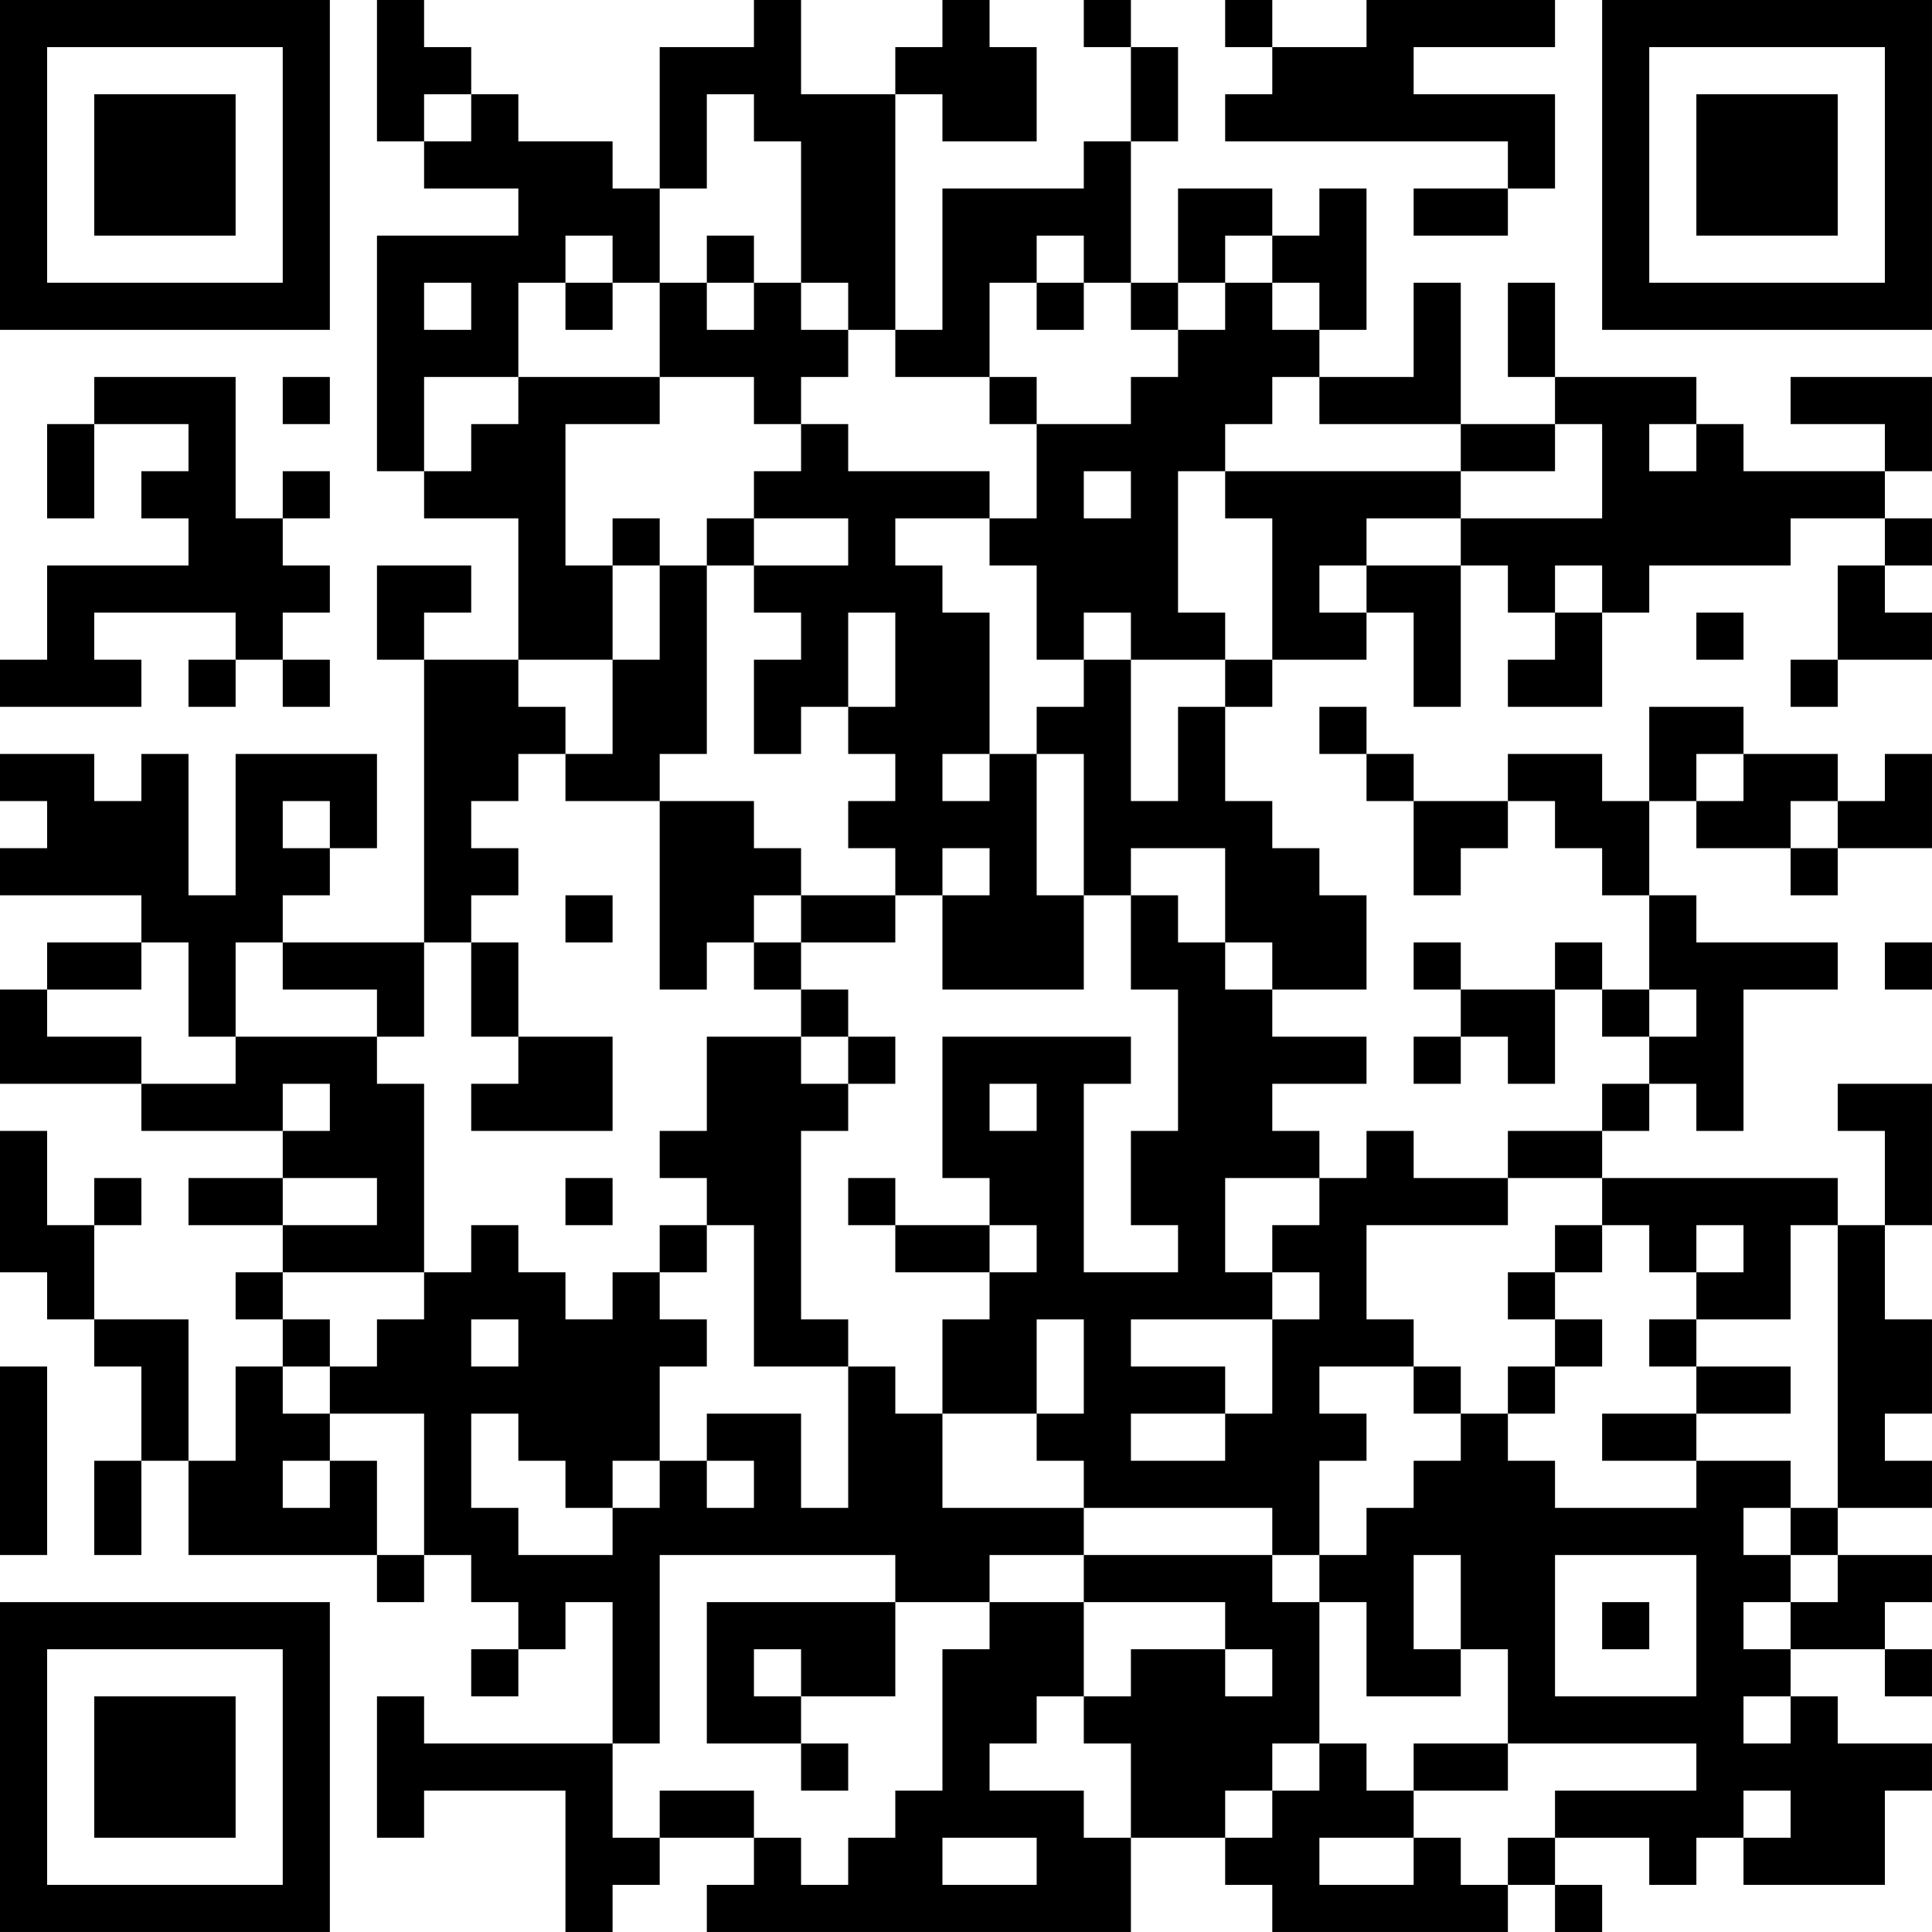 <?xml version="1.0" encoding="UTF-8"?>
<svg xmlns="http://www.w3.org/2000/svg" version="1.1" width="200" height="200" viewBox="0 0 200 200"><rect x="0" y="0" width="200" height="200" fill="#ffffff"/><g transform="scale(4.878)"><g transform="translate(0,0)"><path fill-rule="evenodd" d="M8 0L8 3L9 3L9 4L11 4L11 5L8 5L8 10L9 10L9 11L11 11L11 14L9 14L9 13L10 13L10 12L8 12L8 14L9 14L9 20L6 20L6 19L7 19L7 18L8 18L8 16L5 16L5 19L4 19L4 16L3 16L3 17L2 17L2 16L0 16L0 17L1 17L1 18L0 18L0 19L3 19L3 20L1 20L1 21L0 21L0 23L3 23L3 24L6 24L6 25L4 25L4 26L6 26L6 27L5 27L5 28L6 28L6 29L5 29L5 31L4 31L4 28L2 28L2 26L3 26L3 25L2 25L2 26L1 26L1 24L0 24L0 27L1 27L1 28L2 28L2 29L3 29L3 31L2 31L2 33L3 33L3 31L4 31L4 33L8 33L8 34L9 34L9 33L10 33L10 34L11 34L11 35L10 35L10 36L11 36L11 35L12 35L12 34L13 34L13 37L9 37L9 36L8 36L8 39L9 39L9 38L12 38L12 41L13 41L13 40L14 40L14 39L16 39L16 40L15 40L15 41L24 41L24 39L26 39L26 40L27 40L27 41L32 41L32 40L33 40L33 41L34 41L34 40L33 40L33 39L35 39L35 40L36 40L36 39L37 39L37 40L40 40L40 38L41 38L41 37L39 37L39 36L38 36L38 35L40 35L40 36L41 36L41 35L40 35L40 34L41 34L41 33L39 33L39 32L41 32L41 31L40 31L40 30L41 30L41 28L40 28L40 26L41 26L41 23L39 23L39 24L40 24L40 26L39 26L39 25L34 25L34 24L35 24L35 23L36 23L36 24L37 24L37 21L39 21L39 20L36 20L36 19L35 19L35 17L36 17L36 18L38 18L38 19L39 19L39 18L41 18L41 16L40 16L40 17L39 17L39 16L37 16L37 15L35 15L35 17L34 17L34 16L32 16L32 17L30 17L30 16L29 16L29 15L28 15L28 16L29 16L29 17L30 17L30 19L31 19L31 18L32 18L32 17L33 17L33 18L34 18L34 19L35 19L35 21L34 21L34 20L33 20L33 21L31 21L31 20L30 20L30 21L31 21L31 22L30 22L30 23L31 23L31 22L32 22L32 23L33 23L33 21L34 21L34 22L35 22L35 23L34 23L34 24L32 24L32 25L30 25L30 24L29 24L29 25L28 25L28 24L27 24L27 23L29 23L29 22L27 22L27 21L29 21L29 19L28 19L28 18L27 18L27 17L26 17L26 15L27 15L27 14L29 14L29 13L30 13L30 15L31 15L31 12L32 12L32 13L33 13L33 14L32 14L32 15L34 15L34 13L35 13L35 12L38 12L38 11L40 11L40 12L39 12L39 14L38 14L38 15L39 15L39 14L41 14L41 13L40 13L40 12L41 12L41 11L40 11L40 10L41 10L41 8L38 8L38 9L40 9L40 10L37 10L37 9L36 9L36 8L33 8L33 6L32 6L32 8L33 8L33 9L31 9L31 6L30 6L30 8L28 8L28 7L29 7L29 4L28 4L28 5L27 5L27 4L25 4L25 6L24 6L24 3L25 3L25 1L24 1L24 0L23 0L23 1L24 1L24 3L23 3L23 4L20 4L20 7L19 7L19 2L20 2L20 3L22 3L22 1L21 1L21 0L20 0L20 1L19 1L19 2L17 2L17 0L16 0L16 1L14 1L14 4L13 4L13 3L11 3L11 2L10 2L10 1L9 1L9 0ZM26 0L26 1L27 1L27 2L26 2L26 3L32 3L32 4L30 4L30 5L32 5L32 4L33 4L33 2L30 2L30 1L33 1L33 0L29 0L29 1L27 1L27 0ZM9 2L9 3L10 3L10 2ZM15 2L15 4L14 4L14 6L13 6L13 5L12 5L12 6L11 6L11 8L9 8L9 10L10 10L10 9L11 9L11 8L14 8L14 9L12 9L12 12L13 12L13 14L11 14L11 15L12 15L12 16L11 16L11 17L10 17L10 18L11 18L11 19L10 19L10 20L9 20L9 22L8 22L8 21L6 21L6 20L5 20L5 22L4 22L4 20L3 20L3 21L1 21L1 22L3 22L3 23L5 23L5 22L8 22L8 23L9 23L9 27L6 27L6 28L7 28L7 29L6 29L6 30L7 30L7 31L6 31L6 32L7 32L7 31L8 31L8 33L9 33L9 30L7 30L7 29L8 29L8 28L9 28L9 27L10 27L10 26L11 26L11 27L12 27L12 28L13 28L13 27L14 27L14 28L15 28L15 29L14 29L14 31L13 31L13 32L12 32L12 31L11 31L11 30L10 30L10 32L11 32L11 33L13 33L13 32L14 32L14 31L15 31L15 32L16 32L16 31L15 31L15 30L17 30L17 32L18 32L18 29L19 29L19 30L20 30L20 32L23 32L23 33L21 33L21 34L19 34L19 33L14 33L14 37L13 37L13 39L14 39L14 38L16 38L16 39L17 39L17 40L18 40L18 39L19 39L19 38L20 38L20 35L21 35L21 34L23 34L23 36L22 36L22 37L21 37L21 38L23 38L23 39L24 39L24 37L23 37L23 36L24 36L24 35L26 35L26 36L27 36L27 35L26 35L26 34L23 34L23 33L27 33L27 34L28 34L28 37L27 37L27 38L26 38L26 39L27 39L27 38L28 38L28 37L29 37L29 38L30 38L30 39L28 39L28 40L30 40L30 39L31 39L31 40L32 40L32 39L33 39L33 38L36 38L36 37L32 37L32 35L31 35L31 33L30 33L30 35L31 35L31 36L29 36L29 34L28 34L28 33L29 33L29 32L30 32L30 31L31 31L31 30L32 30L32 31L33 31L33 32L36 32L36 31L38 31L38 32L37 32L37 33L38 33L38 34L37 34L37 35L38 35L38 34L39 34L39 33L38 33L38 32L39 32L39 26L38 26L38 28L36 28L36 27L37 27L37 26L36 26L36 27L35 27L35 26L34 26L34 25L32 25L32 26L29 26L29 28L30 28L30 29L28 29L28 30L29 30L29 31L28 31L28 33L27 33L27 32L23 32L23 31L22 31L22 30L23 30L23 28L22 28L22 30L20 30L20 28L21 28L21 27L22 27L22 26L21 26L21 25L20 25L20 22L24 22L24 23L23 23L23 27L25 27L25 26L24 26L24 24L25 24L25 21L24 21L24 19L25 19L25 20L26 20L26 21L27 21L27 20L26 20L26 18L24 18L24 19L23 19L23 16L22 16L22 15L23 15L23 14L24 14L24 17L25 17L25 15L26 15L26 14L27 14L27 11L26 11L26 10L31 10L31 11L29 11L29 12L28 12L28 13L29 13L29 12L31 12L31 11L34 11L34 9L33 9L33 10L31 10L31 9L28 9L28 8L27 8L27 9L26 9L26 10L25 10L25 13L26 13L26 14L24 14L24 13L23 13L23 14L22 14L22 12L21 12L21 11L22 11L22 9L24 9L24 8L25 8L25 7L26 7L26 6L27 6L27 7L28 7L28 6L27 6L27 5L26 5L26 6L25 6L25 7L24 7L24 6L23 6L23 5L22 5L22 6L21 6L21 8L19 8L19 7L18 7L18 6L17 6L17 3L16 3L16 2ZM15 5L15 6L14 6L14 8L16 8L16 9L17 9L17 10L16 10L16 11L15 11L15 12L14 12L14 11L13 11L13 12L14 12L14 14L13 14L13 16L12 16L12 17L14 17L14 21L15 21L15 20L16 20L16 21L17 21L17 22L15 22L15 24L14 24L14 25L15 25L15 26L14 26L14 27L15 27L15 26L16 26L16 29L18 29L18 28L17 28L17 24L18 24L18 23L19 23L19 22L18 22L18 21L17 21L17 20L19 20L19 19L20 19L20 21L23 21L23 19L22 19L22 16L21 16L21 13L20 13L20 12L19 12L19 11L21 11L21 10L18 10L18 9L17 9L17 8L18 8L18 7L17 7L17 6L16 6L16 5ZM9 6L9 7L10 7L10 6ZM12 6L12 7L13 7L13 6ZM15 6L15 7L16 7L16 6ZM22 6L22 7L23 7L23 6ZM2 8L2 9L1 9L1 11L2 11L2 9L4 9L4 10L3 10L3 11L4 11L4 12L1 12L1 14L0 14L0 15L3 15L3 14L2 14L2 13L5 13L5 14L4 14L4 15L5 15L5 14L6 14L6 15L7 15L7 14L6 14L6 13L7 13L7 12L6 12L6 11L7 11L7 10L6 10L6 11L5 11L5 8ZM6 8L6 9L7 9L7 8ZM21 8L21 9L22 9L22 8ZM35 9L35 10L36 10L36 9ZM23 10L23 11L24 11L24 10ZM16 11L16 12L15 12L15 16L14 16L14 17L16 17L16 18L17 18L17 19L16 19L16 20L17 20L17 19L19 19L19 18L18 18L18 17L19 17L19 16L18 16L18 15L19 15L19 13L18 13L18 15L17 15L17 16L16 16L16 14L17 14L17 13L16 13L16 12L18 12L18 11ZM33 12L33 13L34 13L34 12ZM36 13L36 14L37 14L37 13ZM20 16L20 17L21 17L21 16ZM36 16L36 17L37 17L37 16ZM6 17L6 18L7 18L7 17ZM38 17L38 18L39 18L39 17ZM20 18L20 19L21 19L21 18ZM12 19L12 20L13 20L13 19ZM10 20L10 22L11 22L11 23L10 23L10 24L13 24L13 22L11 22L11 20ZM40 20L40 21L41 21L41 20ZM35 21L35 22L36 22L36 21ZM17 22L17 23L18 23L18 22ZM6 23L6 24L7 24L7 23ZM21 23L21 24L22 24L22 23ZM6 25L6 26L8 26L8 25ZM12 25L12 26L13 26L13 25ZM18 25L18 26L19 26L19 27L21 27L21 26L19 26L19 25ZM26 25L26 27L27 27L27 28L24 28L24 29L26 29L26 30L24 30L24 31L26 31L26 30L27 30L27 28L28 28L28 27L27 27L27 26L28 26L28 25ZM33 26L33 27L32 27L32 28L33 28L33 29L32 29L32 30L33 30L33 29L34 29L34 28L33 28L33 27L34 27L34 26ZM10 28L10 29L11 29L11 28ZM35 28L35 29L36 29L36 30L34 30L34 31L36 31L36 30L38 30L38 29L36 29L36 28ZM0 29L0 33L1 33L1 29ZM30 29L30 30L31 30L31 29ZM33 33L33 36L36 36L36 33ZM15 34L15 37L17 37L17 38L18 38L18 37L17 37L17 36L19 36L19 34ZM34 34L34 35L35 35L35 34ZM16 35L16 36L17 36L17 35ZM37 36L37 37L38 37L38 36ZM30 37L30 38L32 38L32 37ZM37 38L37 39L38 39L38 38ZM20 39L20 40L22 40L22 39ZM0 0L0 7L7 7L7 0ZM1 1L1 6L6 6L6 1ZM2 2L2 5L5 5L5 2ZM34 0L34 7L41 7L41 0ZM35 1L35 6L40 6L40 1ZM36 2L36 5L39 5L39 2ZM0 34L0 41L7 41L7 34ZM1 35L1 40L6 40L6 35ZM2 36L2 39L5 39L5 36Z" fill="#000000"/></g></g></svg>
